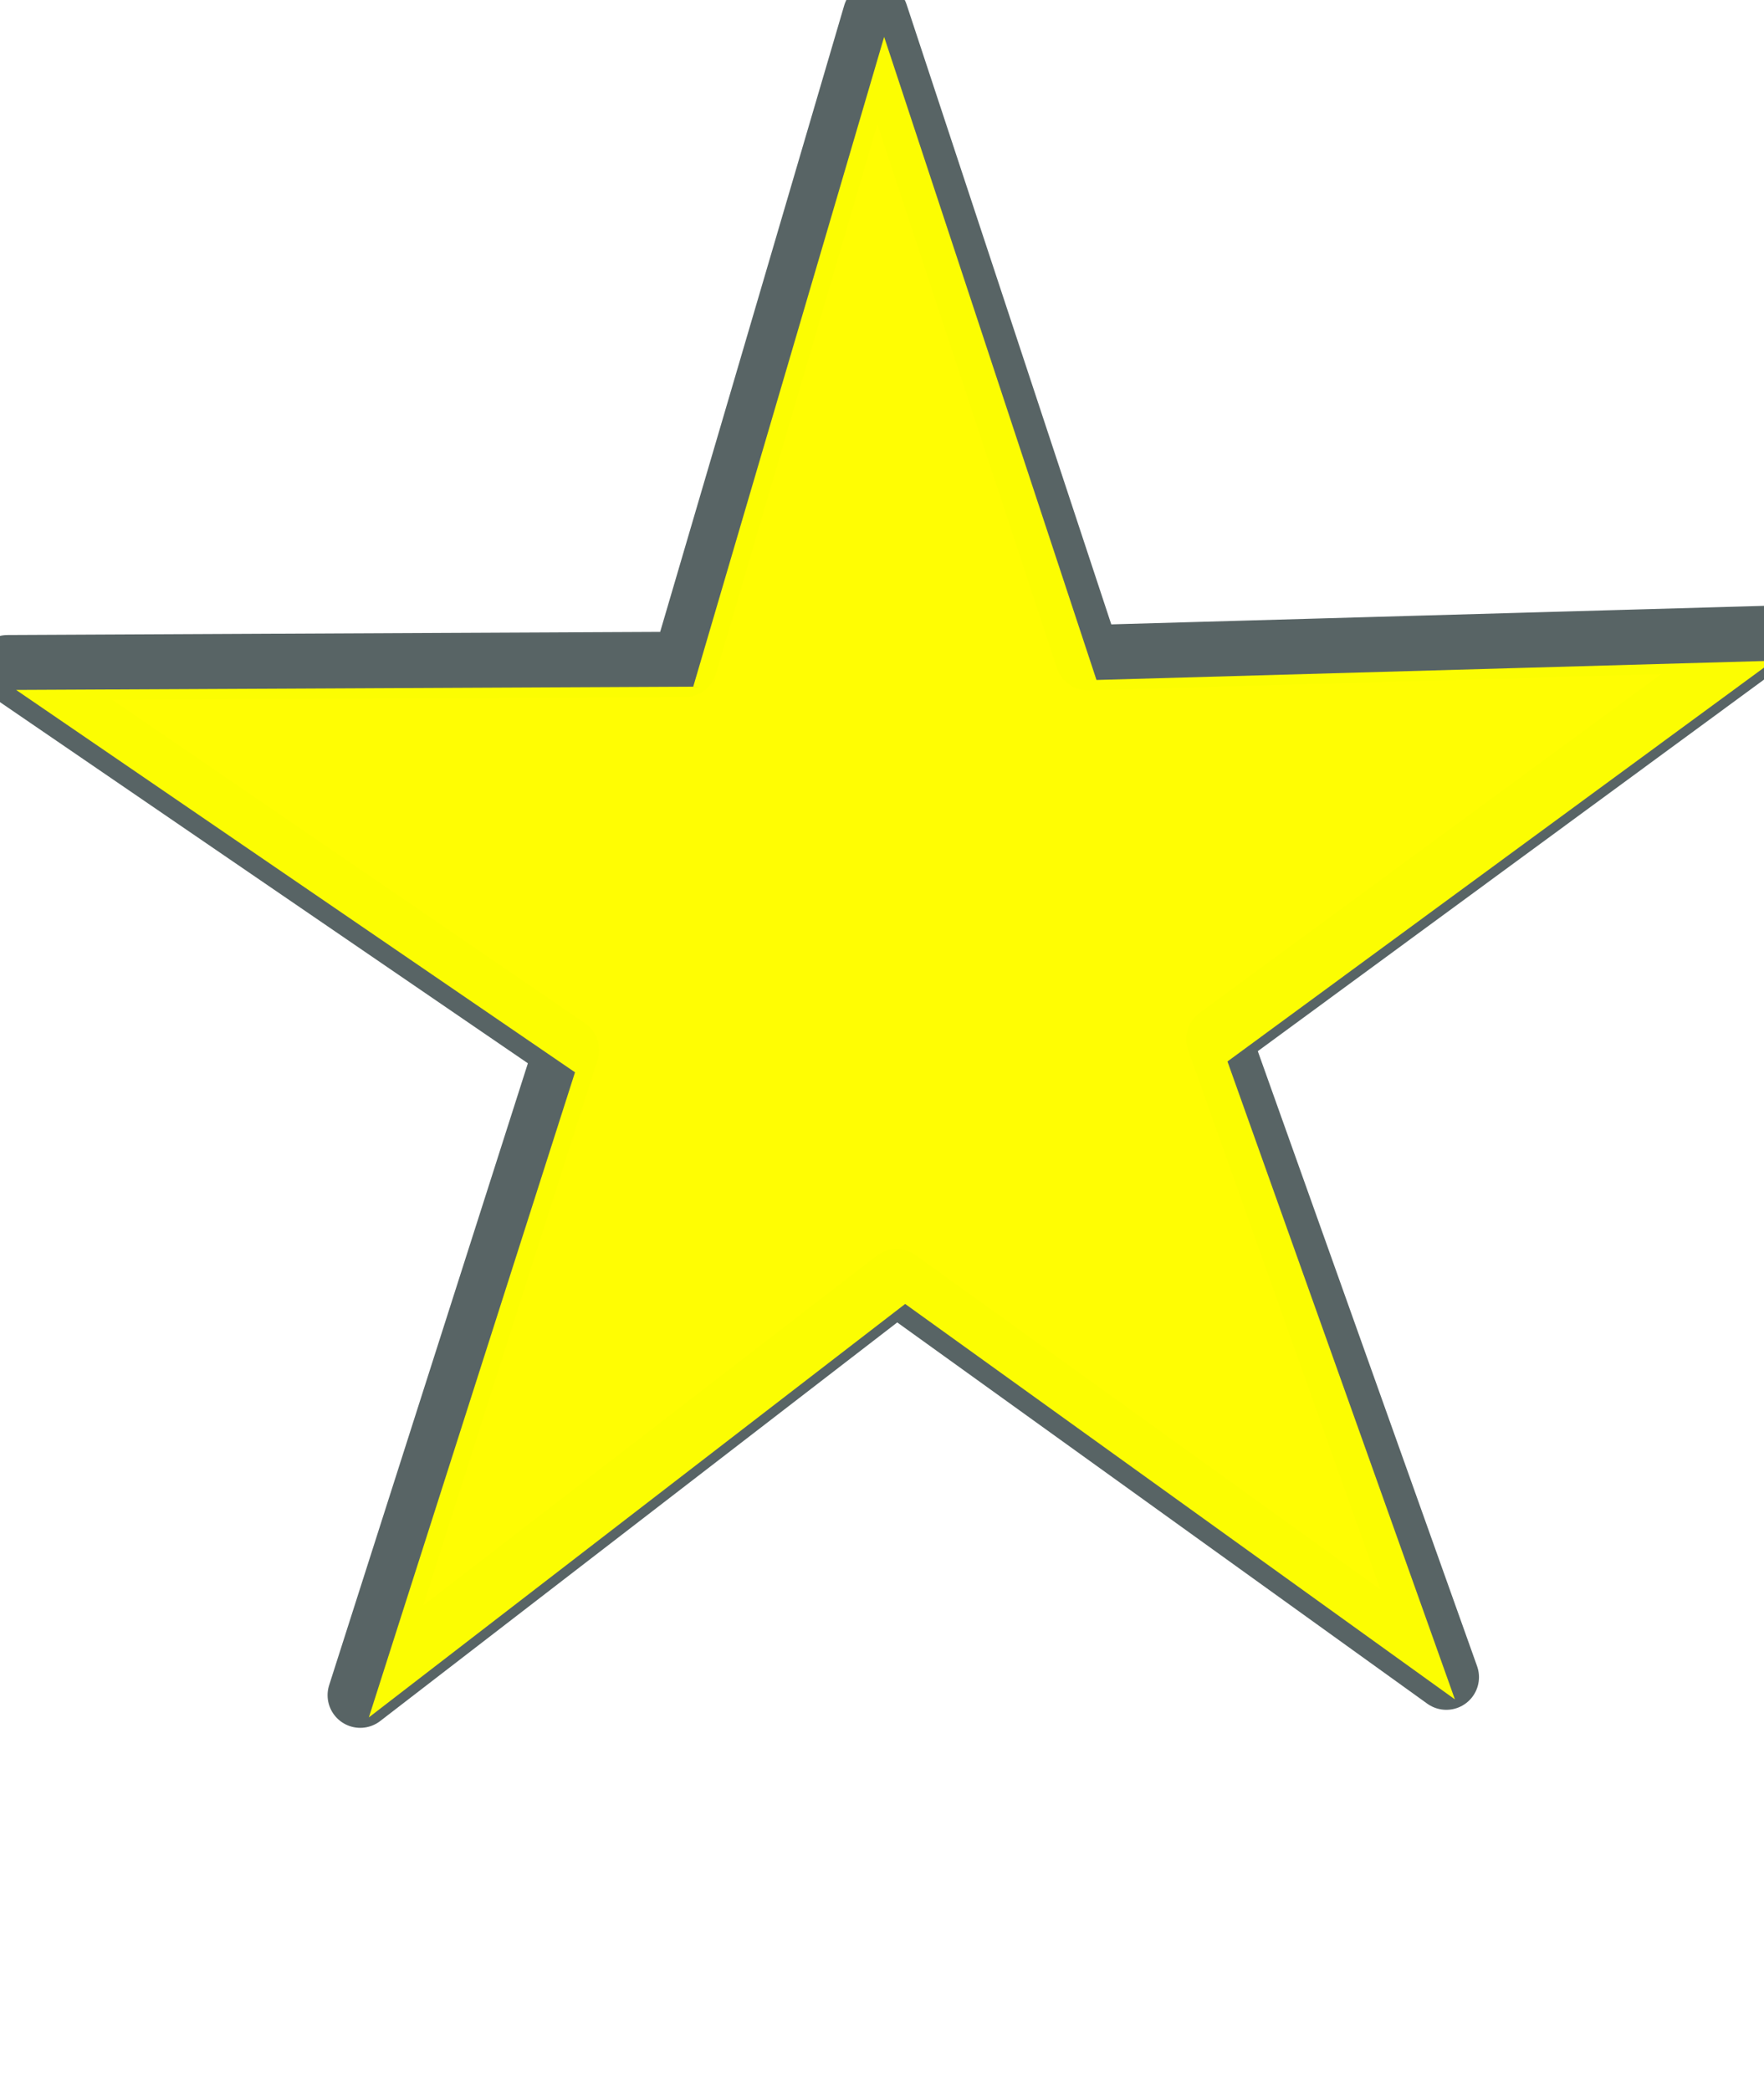 <?xml version="1.0" encoding="UTF-8" standalone="no"?>
<svg
   xmlns:dc="http://purl.org/dc/elements/1.1/"
   xmlns:cc="http://creativecommons.org/ns#"
   xmlns:rdf="http://www.w3.org/1999/02/22-rdf-syntax-ns#"
   xmlns:svg="http://www.w3.org/2000/svg"
   xmlns="http://www.w3.org/2000/svg"
   xmlns:sodipodi="http://sodipodi.sourceforge.net/DTD/sodipodi-0.dtd"
   xmlns:inkscape="http://www.inkscape.org/namespaces/inkscape"
   fill="none"
   viewBox="0 0 108 128"
   id="svg2"
   version="1.1"
   inkscape:version="0.91 r13725"
   sodipodi:docname="icon7.svg">
  <defs
     id="defs24">
    <filter
       inkscape:collect="always"
       style="color-interpolation-filters:sRGB"
       id="filter5160"
       x="-0.282"
       width="1.563"
       y="-0.295"
       height="1.589">
      <feGaussianBlur
         inkscape:collect="always"
         stdDeviation="12.628"
         id="feGaussianBlur5162" />
    </filter>
  </defs>
  <sodipodi:namedview
     pagecolor="#ffffff"
     bordercolor="#666666"
     borderopacity="1"
     objecttolerance="10"
     gridtolerance="10"
     guidetolerance="10"
     inkscape:pageopacity="0"
     inkscape:pageshadow="2"
     inkscape:window-width="1335"
     inkscape:window-height="743"
     id="namedview22"
     showgrid="false"
     showguides="true"
     inkscape:guide-bbox="true"
     inkscape:zoom="1.84375"
     inkscape:cx="-38.488791"
     inkscape:cy="64"
     inkscape:window-x="31"
     inkscape:window-y="0"
     inkscape:window-maximized="1"
     inkscape:current-layer="svg2">
    <sodipodi:guide
       position="-9.22,128.542"
       orientation="0,1"
       id="guide4156" />
    <sodipodi:guide
       position="38.508,45.017"
       orientation="0,1"
       id="guide4158" />
    <sodipodi:guide
       position="0,99.797"
       orientation="1,0"
       id="guide4160" />
    <sodipodi:guide
       position="109.559,98.169"
       orientation="1,0"
       id="guide4162" />
  </sodipodi:namedview>
  <path
     sodipodi:type="star"
     style="opacity:1;fill:#f162c1;fill-opacity:1;stroke:#586465;stroke-width:4;stroke-linecap:round;stroke-linejoin:round;stroke-miterlimit:4;stroke-dasharray:none;stroke-dashoffset:0;stroke-opacity:1"
     id="path4559"
     sodipodi:sides="5"
     sodipodi:cx="54.543593"
     sodipodi:cy="57.458745"
     sodipodi:r1="56.570473"
     sodipodi:r2="21.004223"
     sodipodi:arg1="0.92588077"
     sodipodi:arg2="1.5541993"
     inkscape:flatsided="false"
     inkscape:rounded="0"
     inkscape:randomized="0"
     d="M 88.55,102.667 54.892,78.46 22.056,103.771 34.678,64.28 0.459,40.873 41.917,40.673 53.605,0.896 66.606,40.263 108.048,39.087 74.625,63.617 Z"
     inkscape:transform-center-x="0.29012459"
     inkscape:transform-center-y="-5.1253329" />
  <path
     sodipodi:type="star"
     style="opacity:0.99;fill:#ffff00;fill-opacity:1;stroke:none;stroke-width:4;stroke-linecap:round;stroke-linejoin:round;stroke-miterlimit:4;stroke-dasharray:none;stroke-dashoffset:0;stroke-opacity:1;filter:url(#filter5160)"
     id="path4559-5"
     sodipodi:sides="5"
     sodipodi:cx="55.069782"
     sodipodi:cy="58.820186"
     sodipodi:r1="56.570473"
     sodipodi:r2="21.004223"
     sodipodi:arg1="0.92588077"
     sodipodi:arg2="1.5541993"
     inkscape:flatsided="false"
     inkscape:rounded="0"
     inkscape:randomized="0"
     d="M 89.076,104.029 55.418,79.822 22.583,105.132 35.204,65.641 0.985,42.234 42.443,42.035 54.131,2.258 67.132,41.625 108.574,40.448 75.151,64.978 Z"
     inkscape:transform-center-x="0.29012459"
     inkscape:transform-center-y="-5.1253329" />
</svg>
